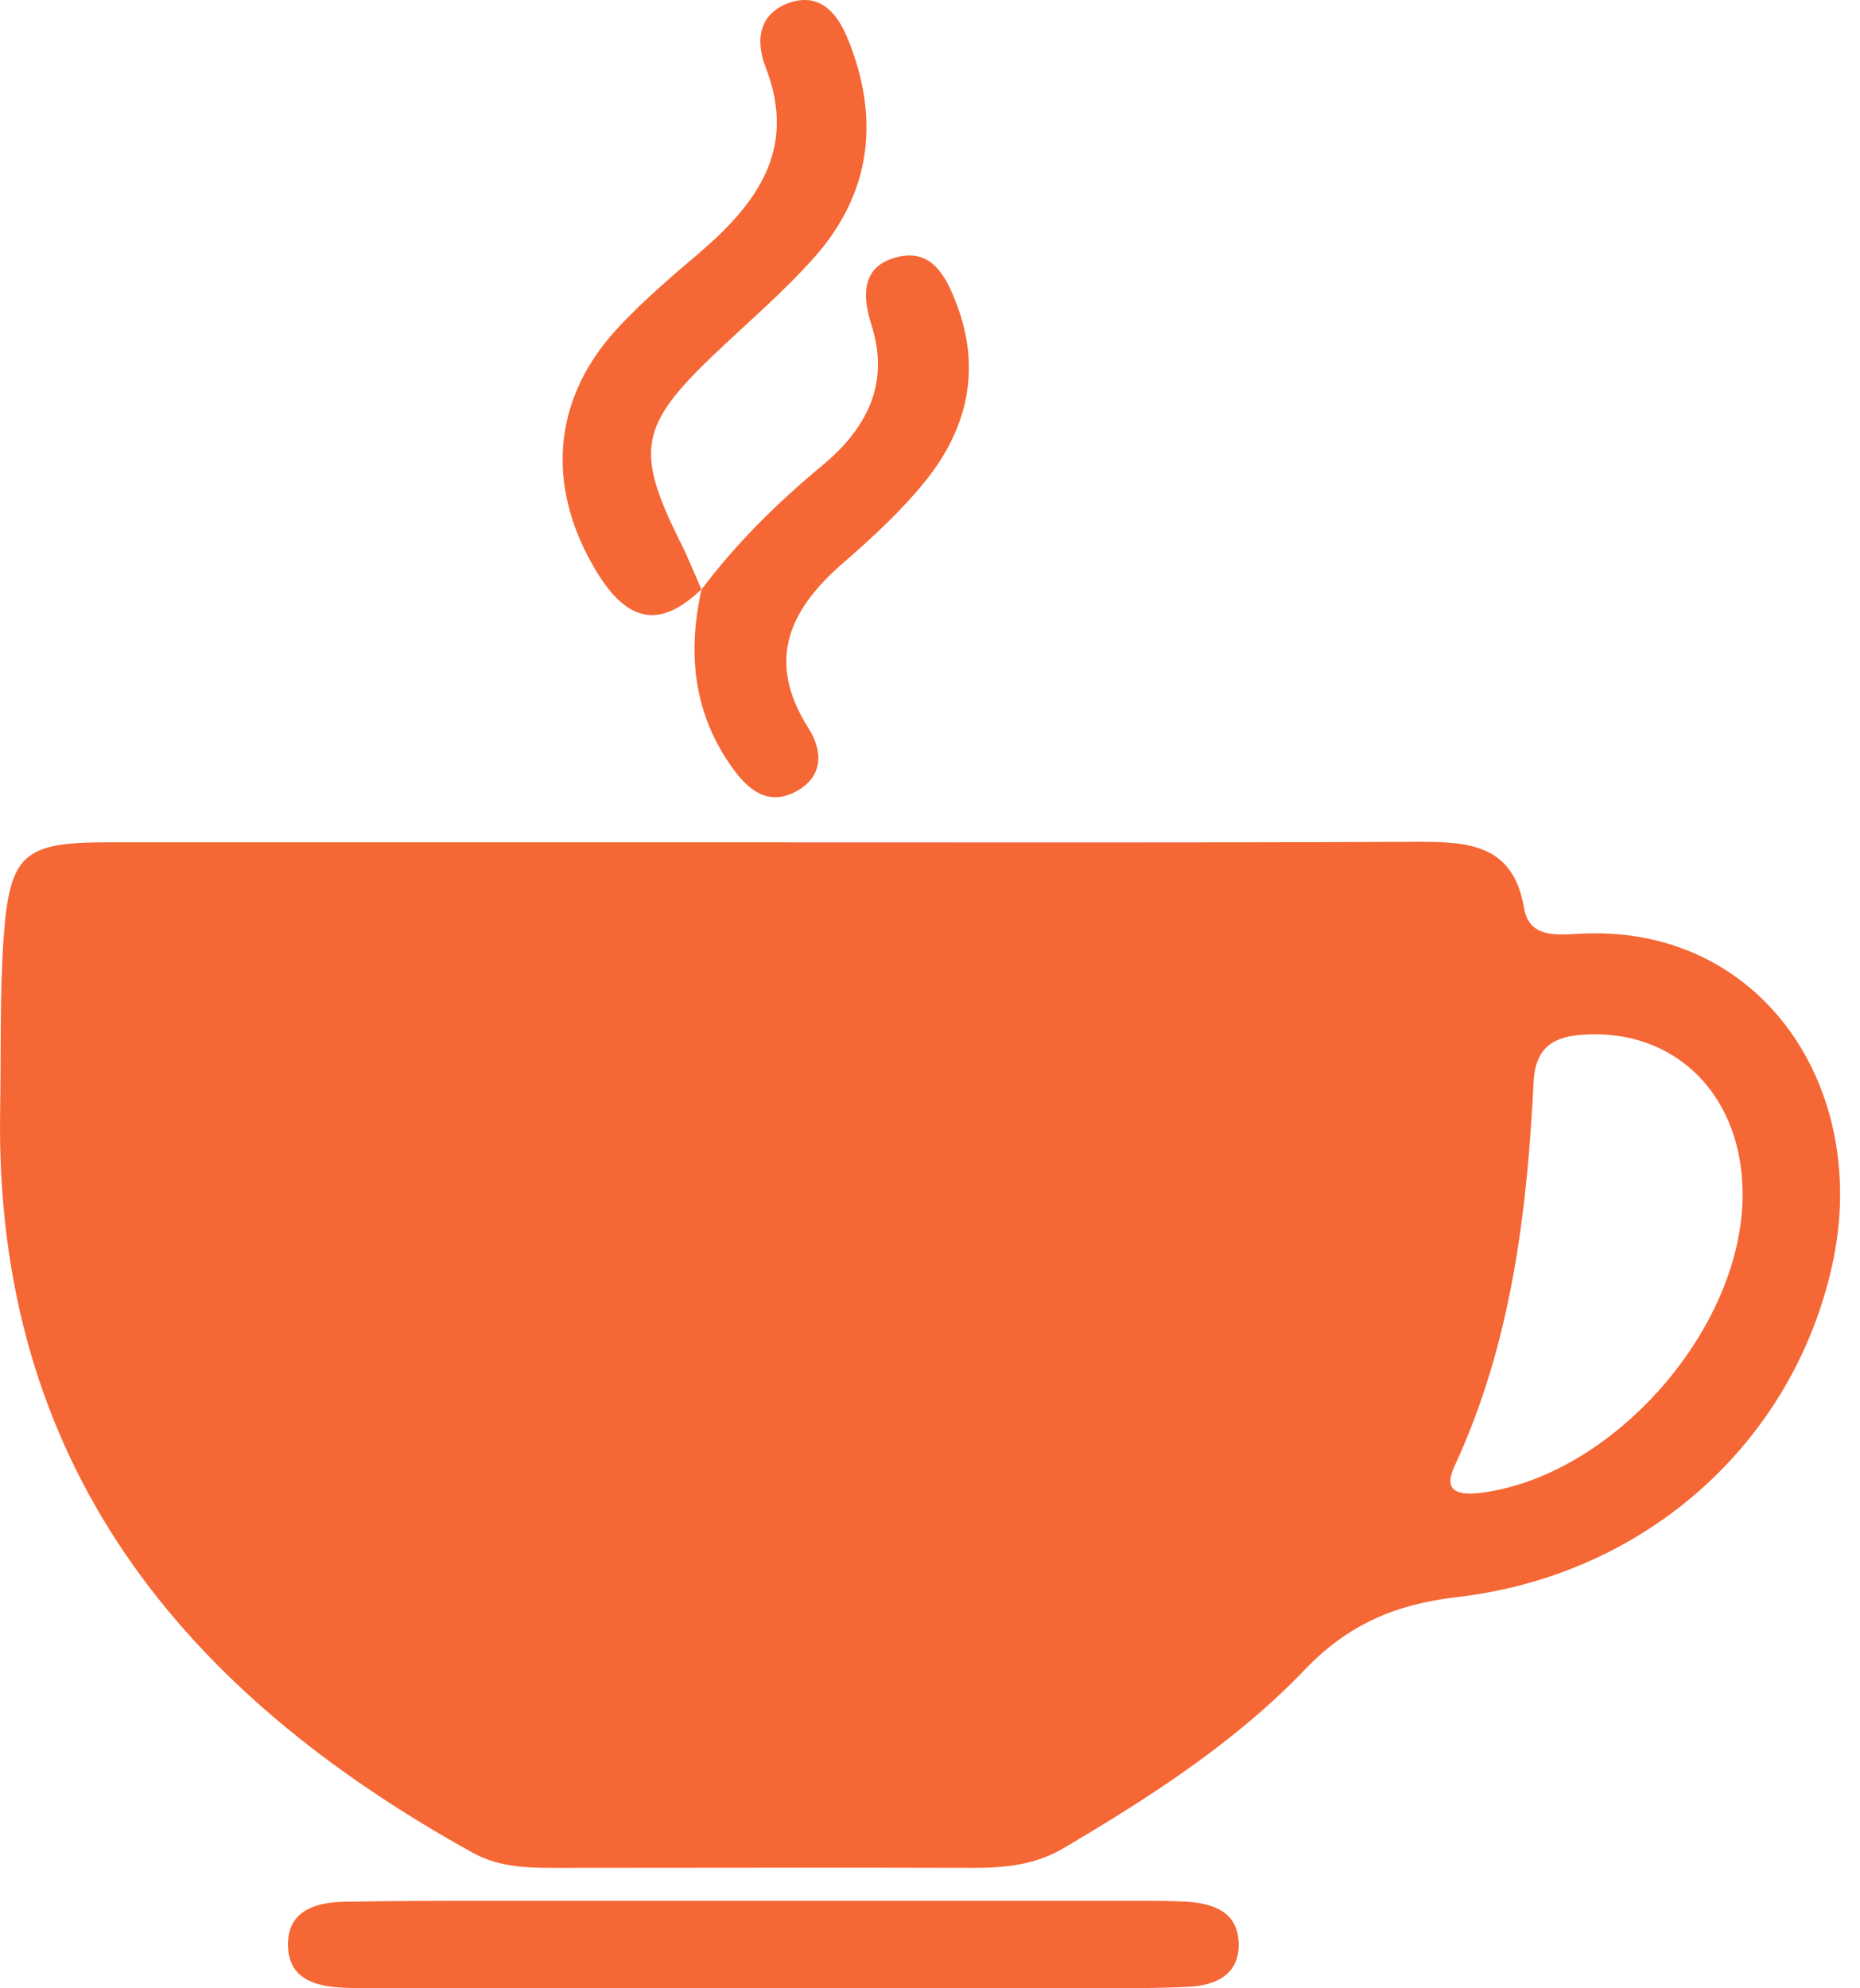 <svg width="29" height="31" viewBox="0 0 29 31" fill="none" xmlns="http://www.w3.org/2000/svg">
<path d="M11.898 13.133C15.306 13.133 18.721 13.14 22.129 13.125C22.91 13.125 23.596 13.172 23.762 14.158C23.841 14.624 24.267 14.576 24.606 14.56C27.446 14.387 29.181 16.959 28.566 19.727C27.959 22.48 25.671 24.563 22.705 24.902C21.758 25.013 21.017 25.328 20.346 26.03C19.258 27.166 17.932 28.018 16.583 28.815C16.142 29.075 15.676 29.122 15.179 29.122C13.018 29.115 10.864 29.122 8.703 29.122C8.253 29.122 7.804 29.122 7.385 28.894C2.826 26.377 -0.085 22.812 0.002 17.329C0.018 16.422 -0.006 15.515 0.057 14.616C0.152 13.322 0.365 13.133 1.666 13.133C5.074 13.133 8.49 13.133 11.898 13.133ZM27.17 18.623C27.17 17.085 26.136 16.051 24.716 16.13C24.219 16.154 23.943 16.328 23.912 16.856C23.809 18.907 23.565 20.934 22.689 22.835C22.515 23.198 22.65 23.325 23.068 23.277C25.127 23.033 27.17 20.729 27.17 18.623Z" fill="#F56735"/>
<path d="M11.858 31C9.941 31 8.032 31 6.115 31C5.871 31 5.626 31 5.382 30.992C4.932 30.976 4.498 30.866 4.49 30.329C4.482 29.793 4.916 29.659 5.366 29.651C6.234 29.635 7.109 29.635 7.977 29.635C11.18 29.635 14.383 29.635 17.585 29.635C17.901 29.635 18.216 29.635 18.524 29.651C18.934 29.683 19.305 29.817 19.313 30.306C19.321 30.787 18.958 30.953 18.54 30.976C18.051 31 17.569 31 17.08 31C15.337 31 13.601 31 11.858 31Z" fill="#F56735"/>
<path d="M10.935 9.188C10.249 9.851 9.744 9.654 9.287 8.889C8.498 7.571 8.608 6.183 9.673 5.071C10.052 4.668 10.478 4.305 10.904 3.943C11.803 3.17 12.434 2.325 11.937 1.048C11.771 0.614 11.835 0.188 12.347 0.03C12.813 -0.104 13.065 0.235 13.215 0.598C13.72 1.828 13.594 2.996 12.702 4.006C12.221 4.55 11.661 5.023 11.133 5.528C9.973 6.633 9.902 7.027 10.596 8.431C10.722 8.676 10.825 8.936 10.935 9.188Z" fill="#F56735"/>
<path d="M10.928 9.204C11.472 8.478 12.111 7.847 12.813 7.264C13.499 6.696 13.886 5.994 13.586 5.063C13.452 4.637 13.42 4.179 13.941 4.021C14.517 3.848 14.745 4.298 14.911 4.731C15.298 5.733 15.093 6.664 14.446 7.477C14.083 7.934 13.641 8.344 13.199 8.731C12.332 9.465 11.914 10.269 12.608 11.358C12.836 11.721 12.836 12.115 12.403 12.344C11.985 12.565 11.677 12.328 11.432 11.989C10.817 11.145 10.714 10.206 10.935 9.204C10.935 9.188 10.928 9.204 10.928 9.204Z" fill="#F56735"/>
</svg>
